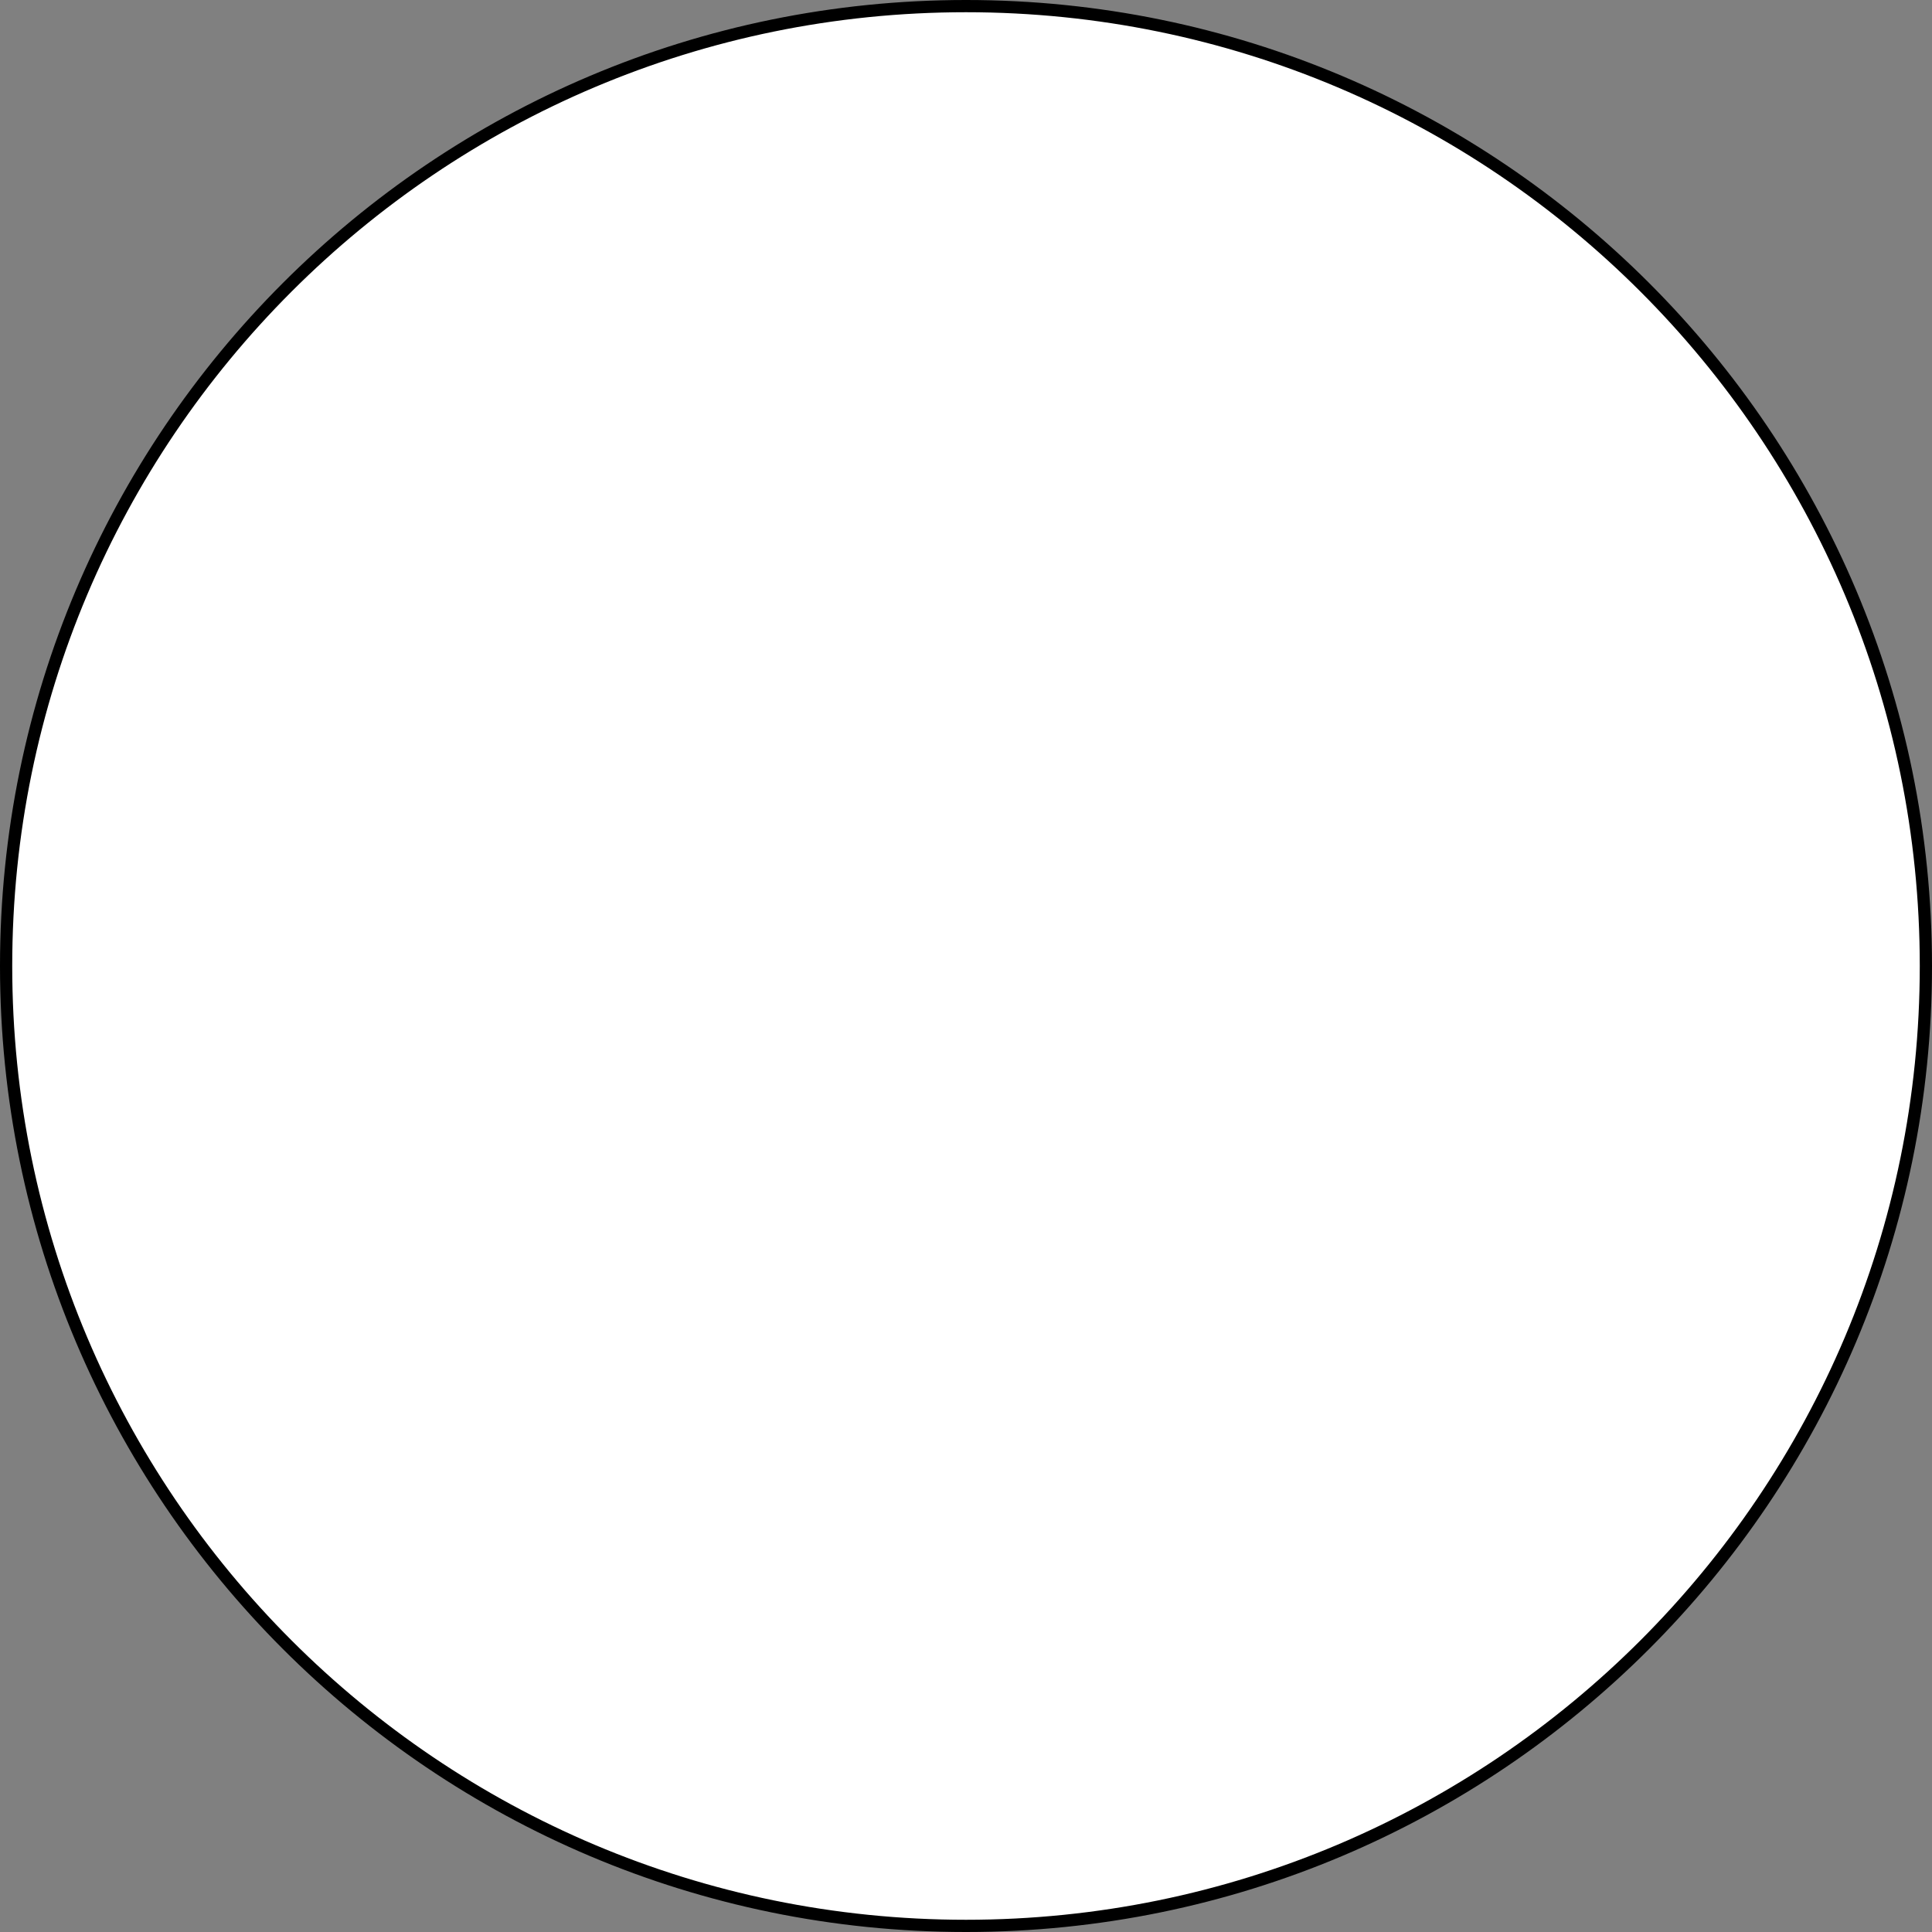 <svg version="1.1" xmlns="http://www.w3.org/2000/svg" xmlns:xlink="http://www.w3.org/1999/xlink" width="316" height="316" viewBox="0,0,316,316"><rect x="0" y="0" width="316" height="316" fill="#808080" stroke="none"/><g transform="translate(-82,-22)"><g data-paper-data="{&quot;isPaintingLayer&quot;:true}" fill="#ffffff" fill-rule="nonzero" stroke="#000000" stroke-width="2" stroke-linecap="butt" stroke-linejoin="miter" stroke-miterlimit="10" stroke-dasharray="" stroke-dashoffset="0" style="mix-blend-mode: normal"><path d="M397,180c0,86.709 -70.291,157 -157,157c-86.709,0 -157,-70.291 -157,-157c0,-86.709 70.291,-157 157,-157c86.709,0 157,70.291 157,157z"/></g></g></svg>